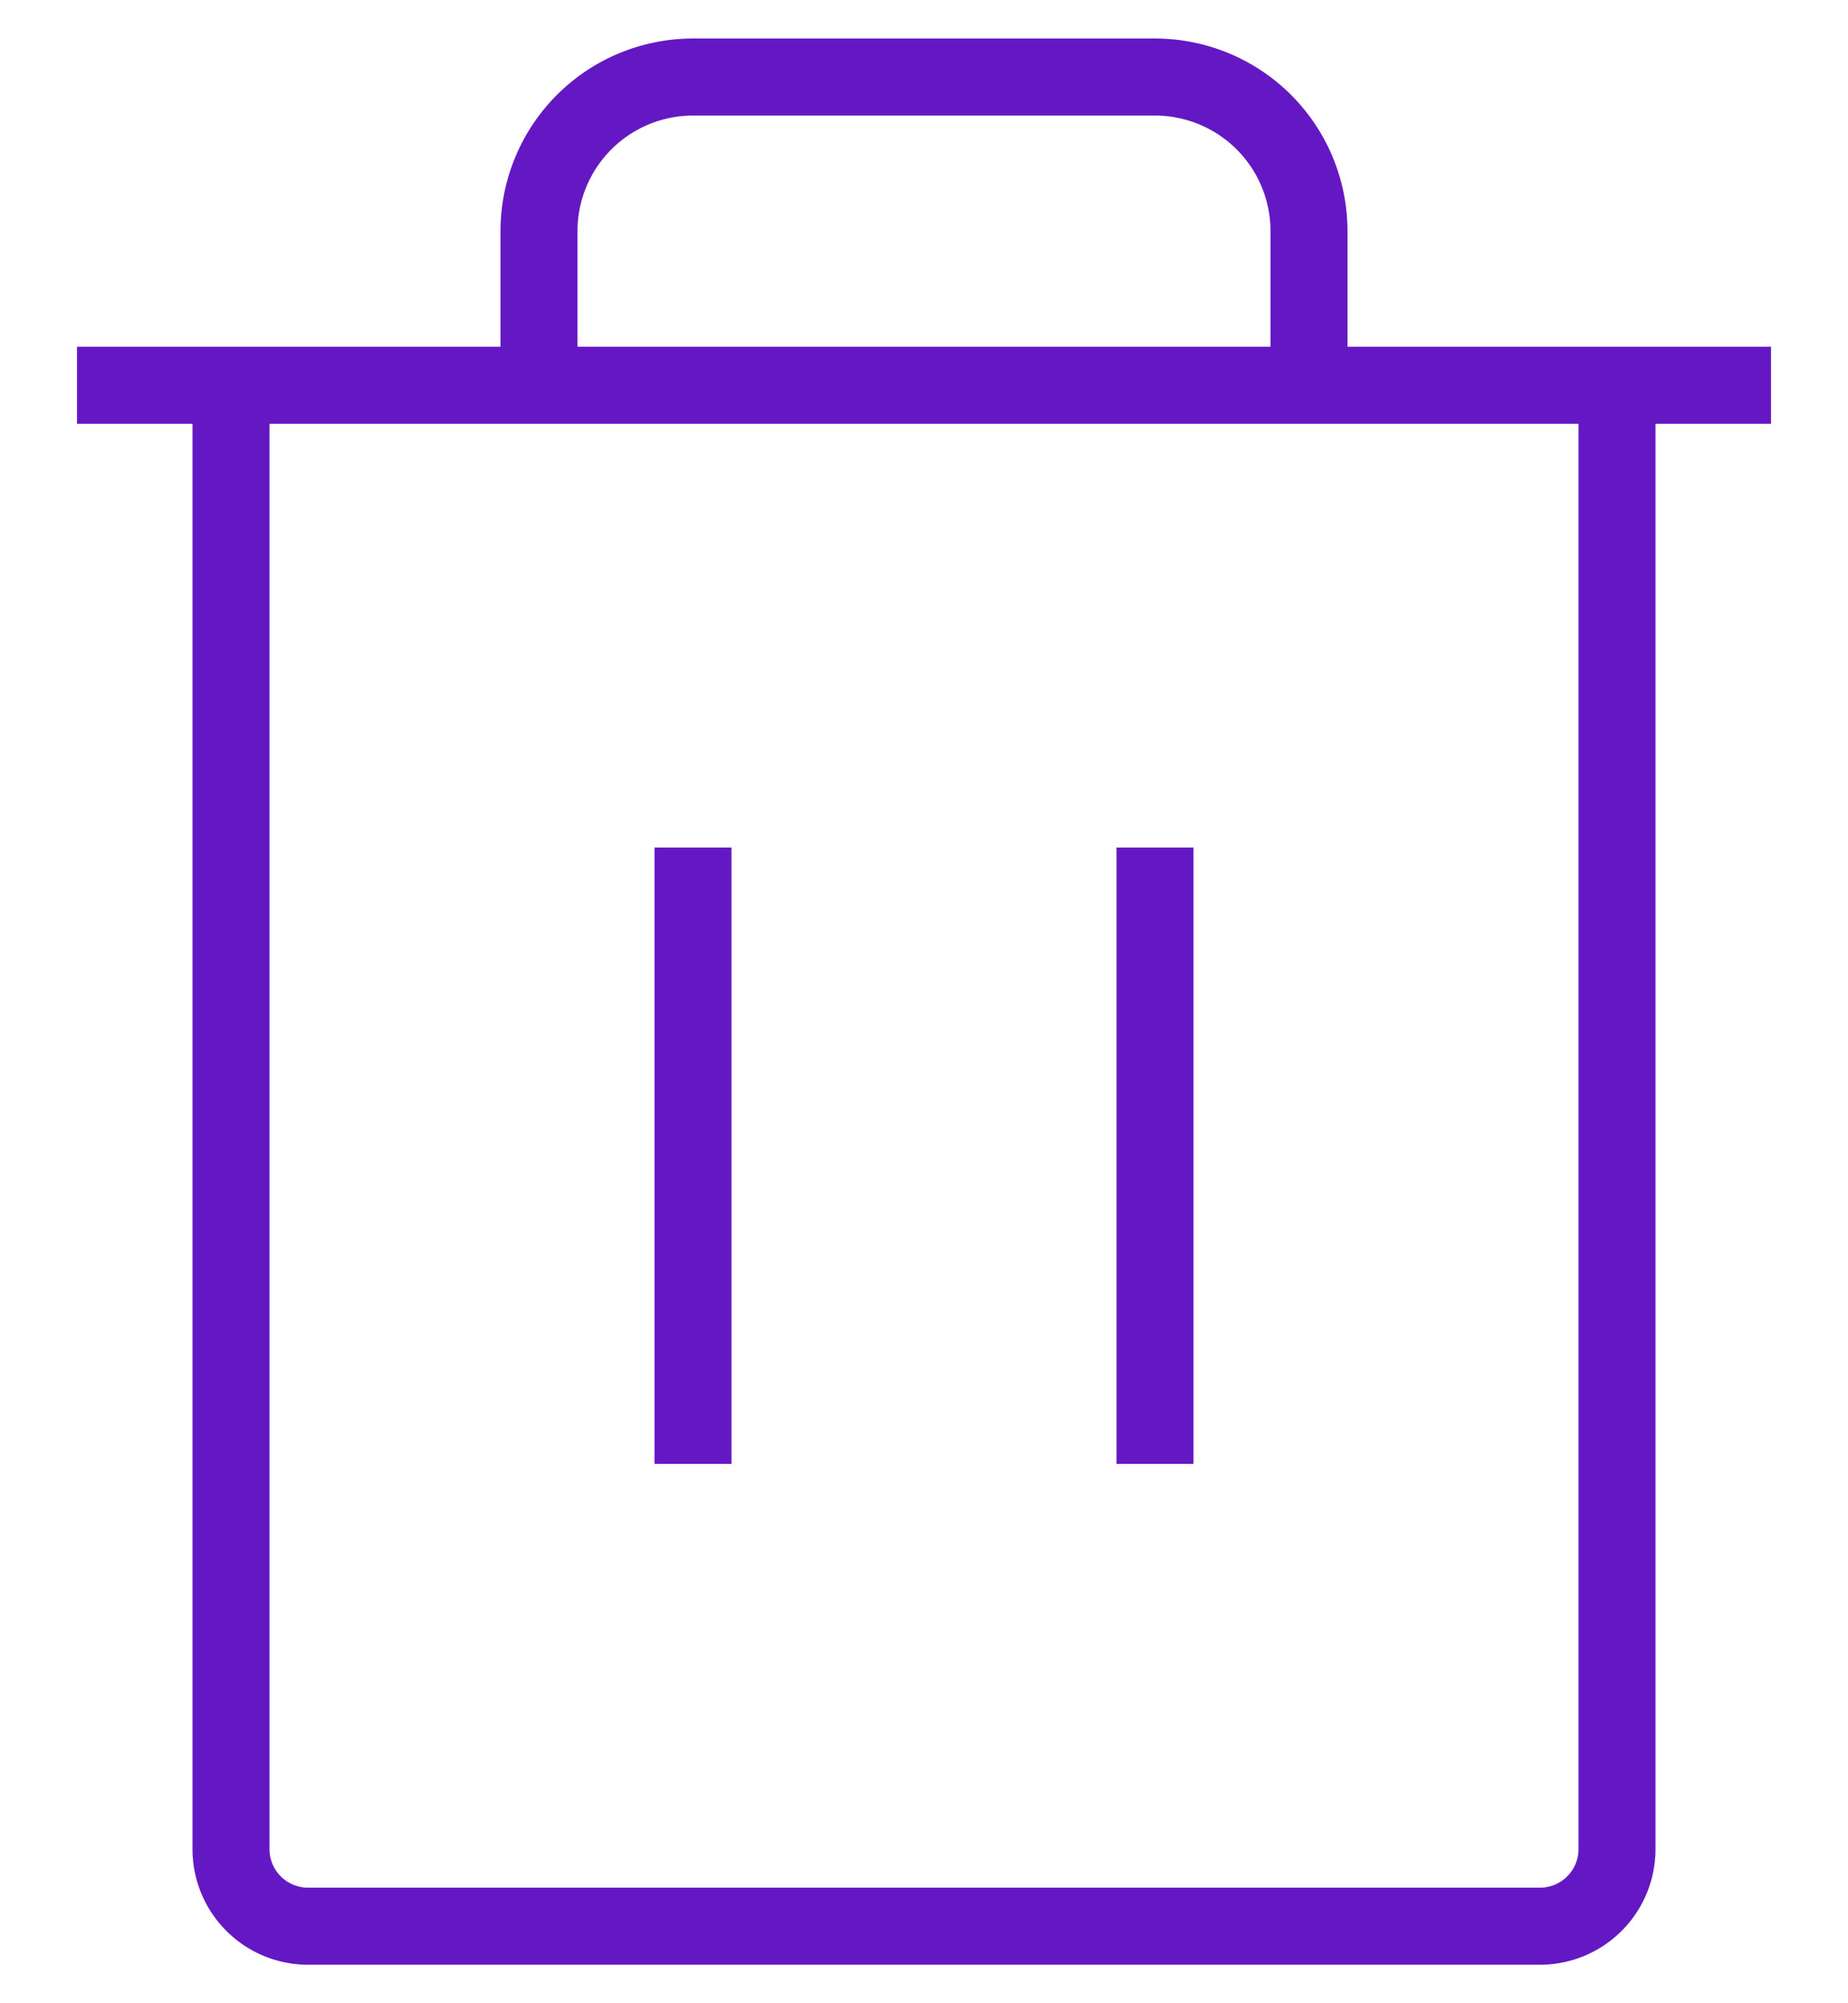 <svg xmlns="http://www.w3.org/2000/svg" width="24" height="26" viewBox="0 0 24 26">
  <g id="Gruppe_20" data-name="Gruppe 20" transform="translate(-4 -2)">
    <path id="Pfad_51" data-name="Pfad 51" d="M27,7H5" fill="none" stroke="#6418c3" strokeLinecap="round" strokeLinejoin="round" strokeWidth="2"/>
    <path id="Pfad_52" data-name="Pfad 52" d="M13,13v8" fill="none" stroke="#6418c3" strokeLinecap="round" strokeLinejoin="round" strokeWidth="2"/>
    <path id="Pfad_53" data-name="Pfad 53" d="M19,13v8" fill="none" stroke="#6418c3" strokeLinecap="round" strokeLinejoin="round" strokeWidth="2"/>
    <path id="Pfad_54" data-name="Pfad 54" d="M25,7V26a1,1,0,0,1-1,1H8a1,1,0,0,1-1-1V7" fill="none" stroke="#6418c3" strokeLinecap="round" strokeLinejoin="round" strokeWidth="2"/>
    <path id="Pfad_55" data-name="Pfad 55" d="M21,7V5a2,2,0,0,0-2-2H13a2,2,0,0,0-2,2V7" fill="none" stroke="#6418c3" strokeLinecap="round" strokeLinejoin="round" strokeWidth="2"/>
  </g>
</svg>

